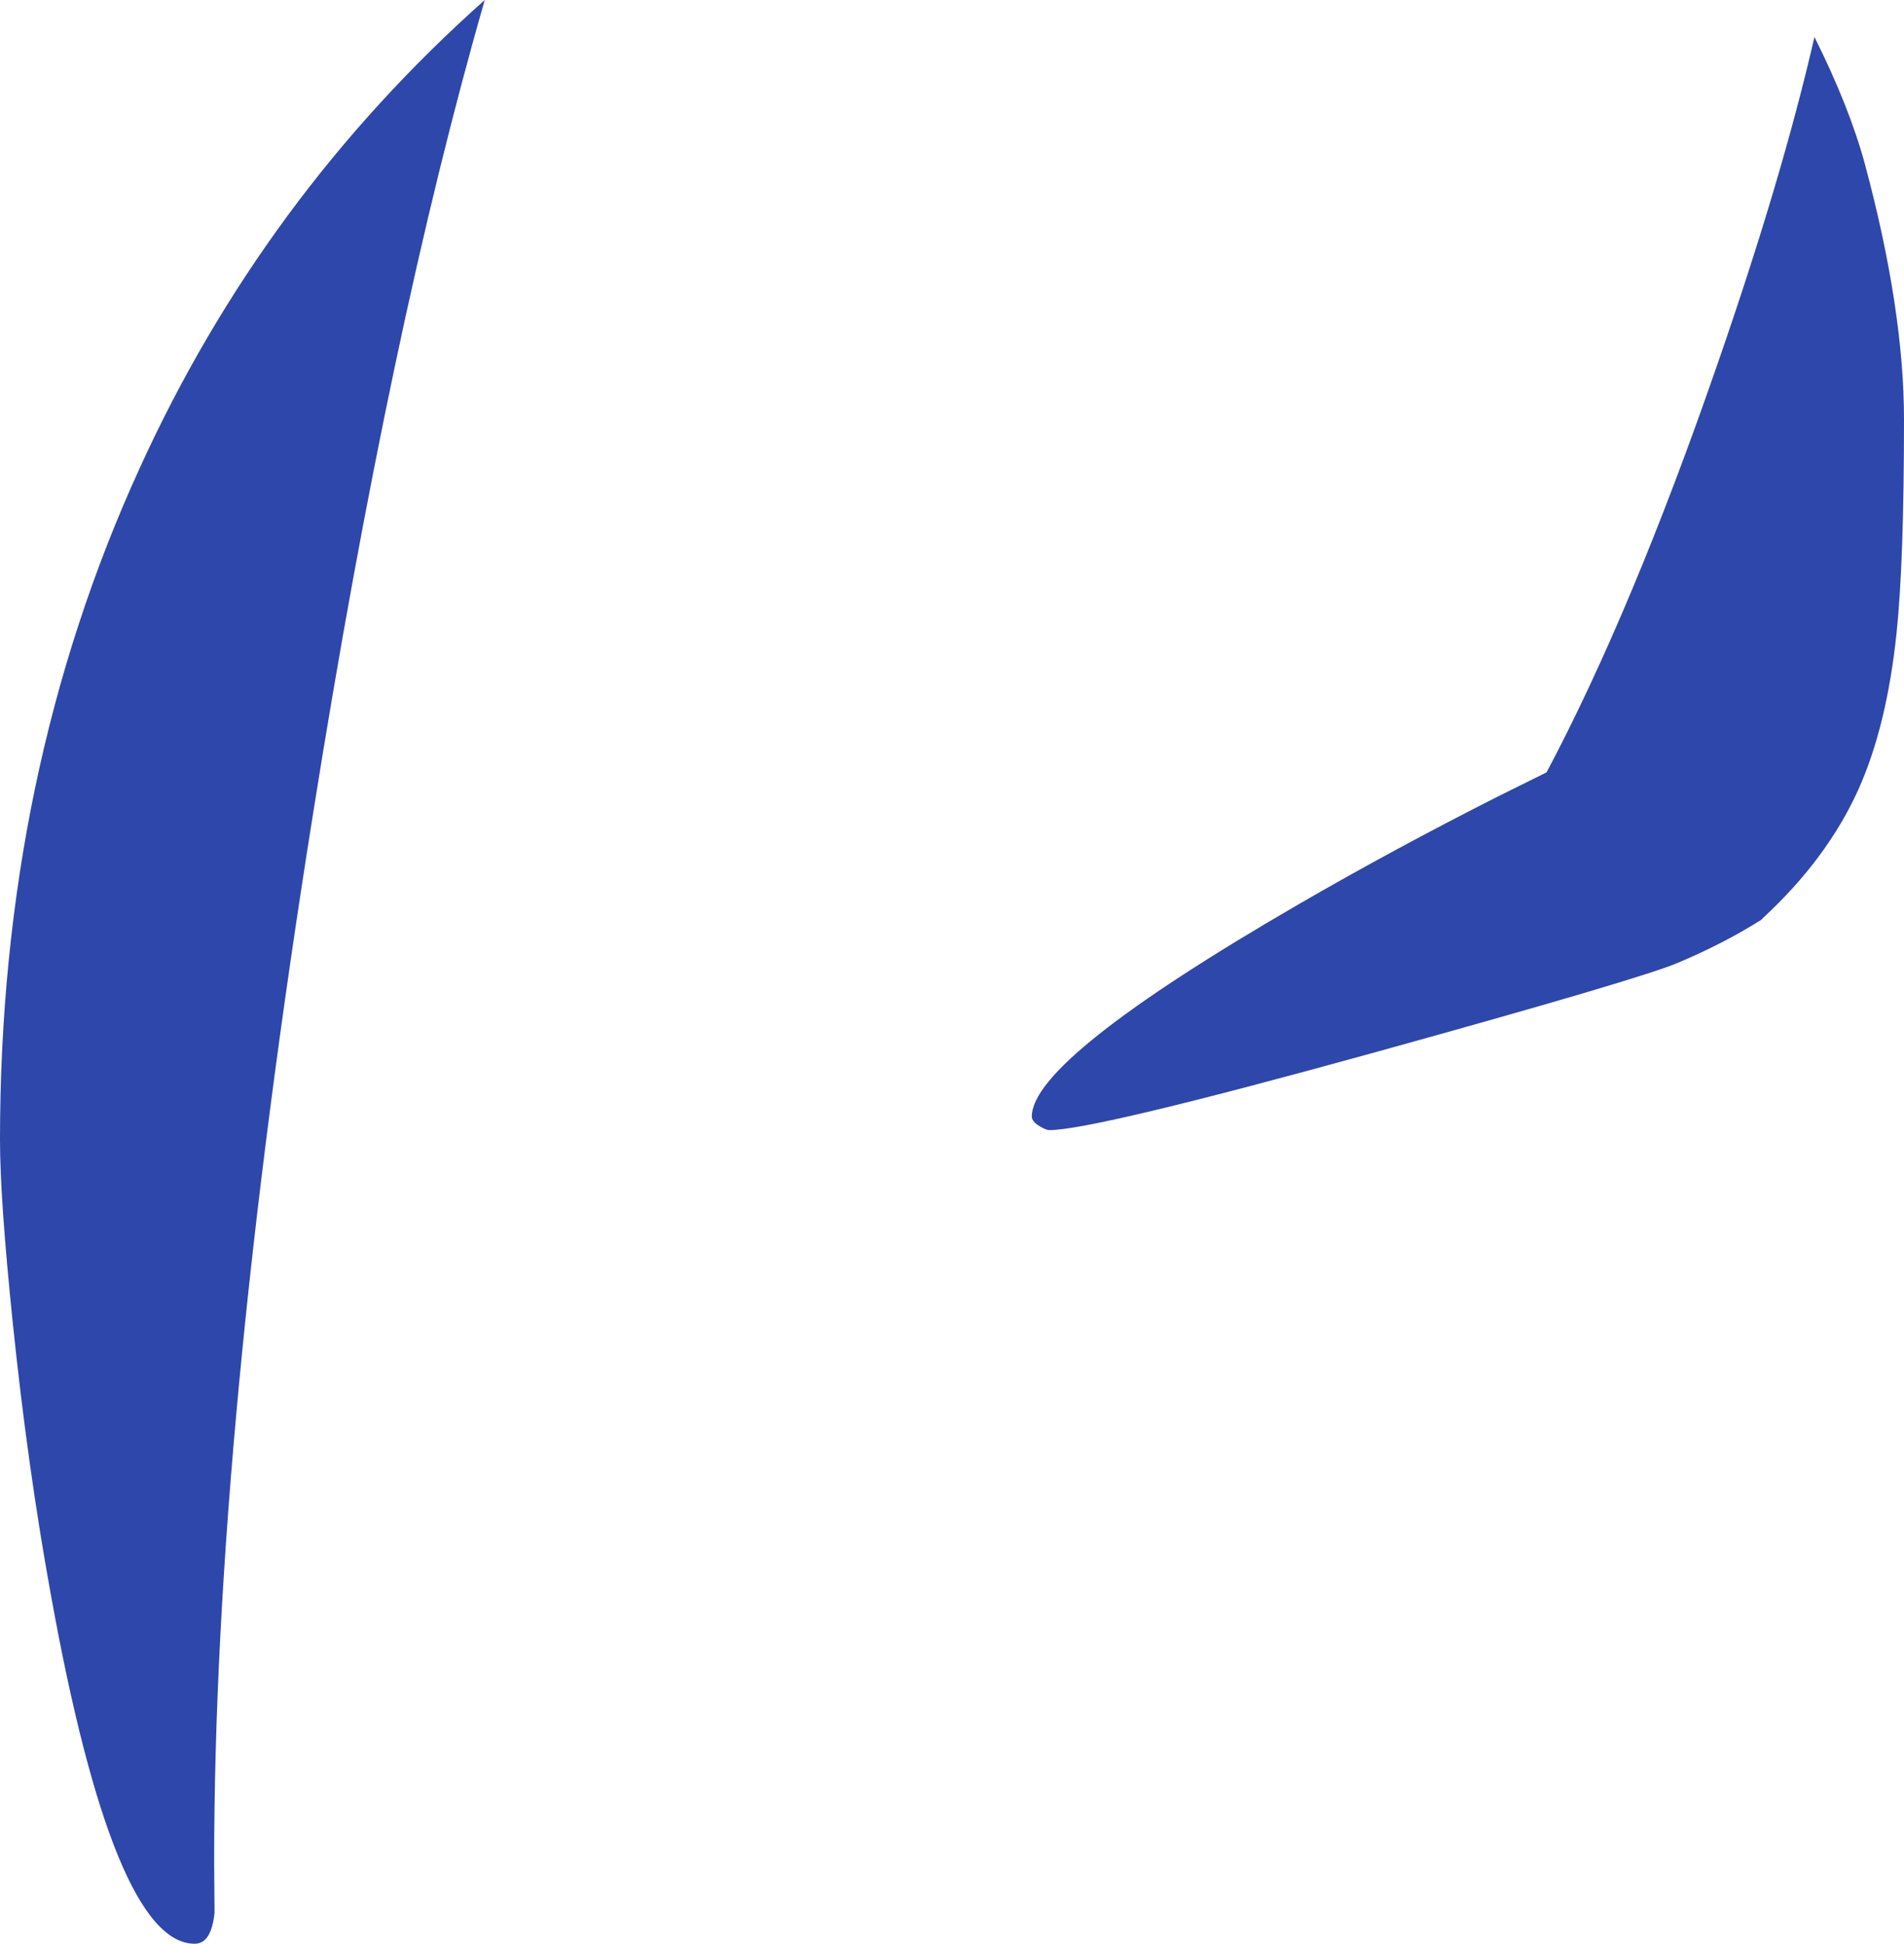<?xml version="1.0" encoding="UTF-8" standalone="no"?>
<svg xmlns:ffdec="https://www.free-decompiler.com/flash" xmlns:xlink="http://www.w3.org/1999/xlink" ffdec:objectType="shape" height="249.65px" width="244.5px" xmlns="http://www.w3.org/2000/svg">
  <g transform="matrix(1.0, 0.0, 0.0, 1.0, 148.0, 69.65)">
    <path d="M-130.05 -9.55 Q-114.2 -44.35 -85.75 -69.65 -97.85 -27.6 -107.75 34.55 -120.5 114.4 -120.5 169.5 L-120.45 176.0 Q-120.85 180.0 -123.0 180.0 -133.4 180.0 -141.5 135.0 -144.45 118.75 -146.35 100.35 -148.0 84.4 -148.0 76.75 -148.0 29.7 -130.05 -9.55 M91.5 -48.5 Q96.5 -29.85 96.5 -15.75 96.5 2.5 95.55 11.6 94.3 23.65 90.6 31.85 86.6 40.65 78.45 48.2 L78.15 48.5 Q73.5 51.45 67.5 54.0 62.55 56.1 28.6 65.5 -7.55 75.5 -13.25 75.5 -13.65 75.5 -14.5 75.0 -15.5 74.4 -15.5 73.75 -15.5 66.35 18.75 46.5 31.0 39.4 44.45 32.6 47.85 30.9 50.6 29.55 61.55 8.9 72.5 -22.75 80.85 -46.8 85.0 -64.9 89.5 -55.9 91.5 -48.5" fill="#2e47aa" fill-rule="evenodd" stroke="none"/>
  </g>
</svg>
